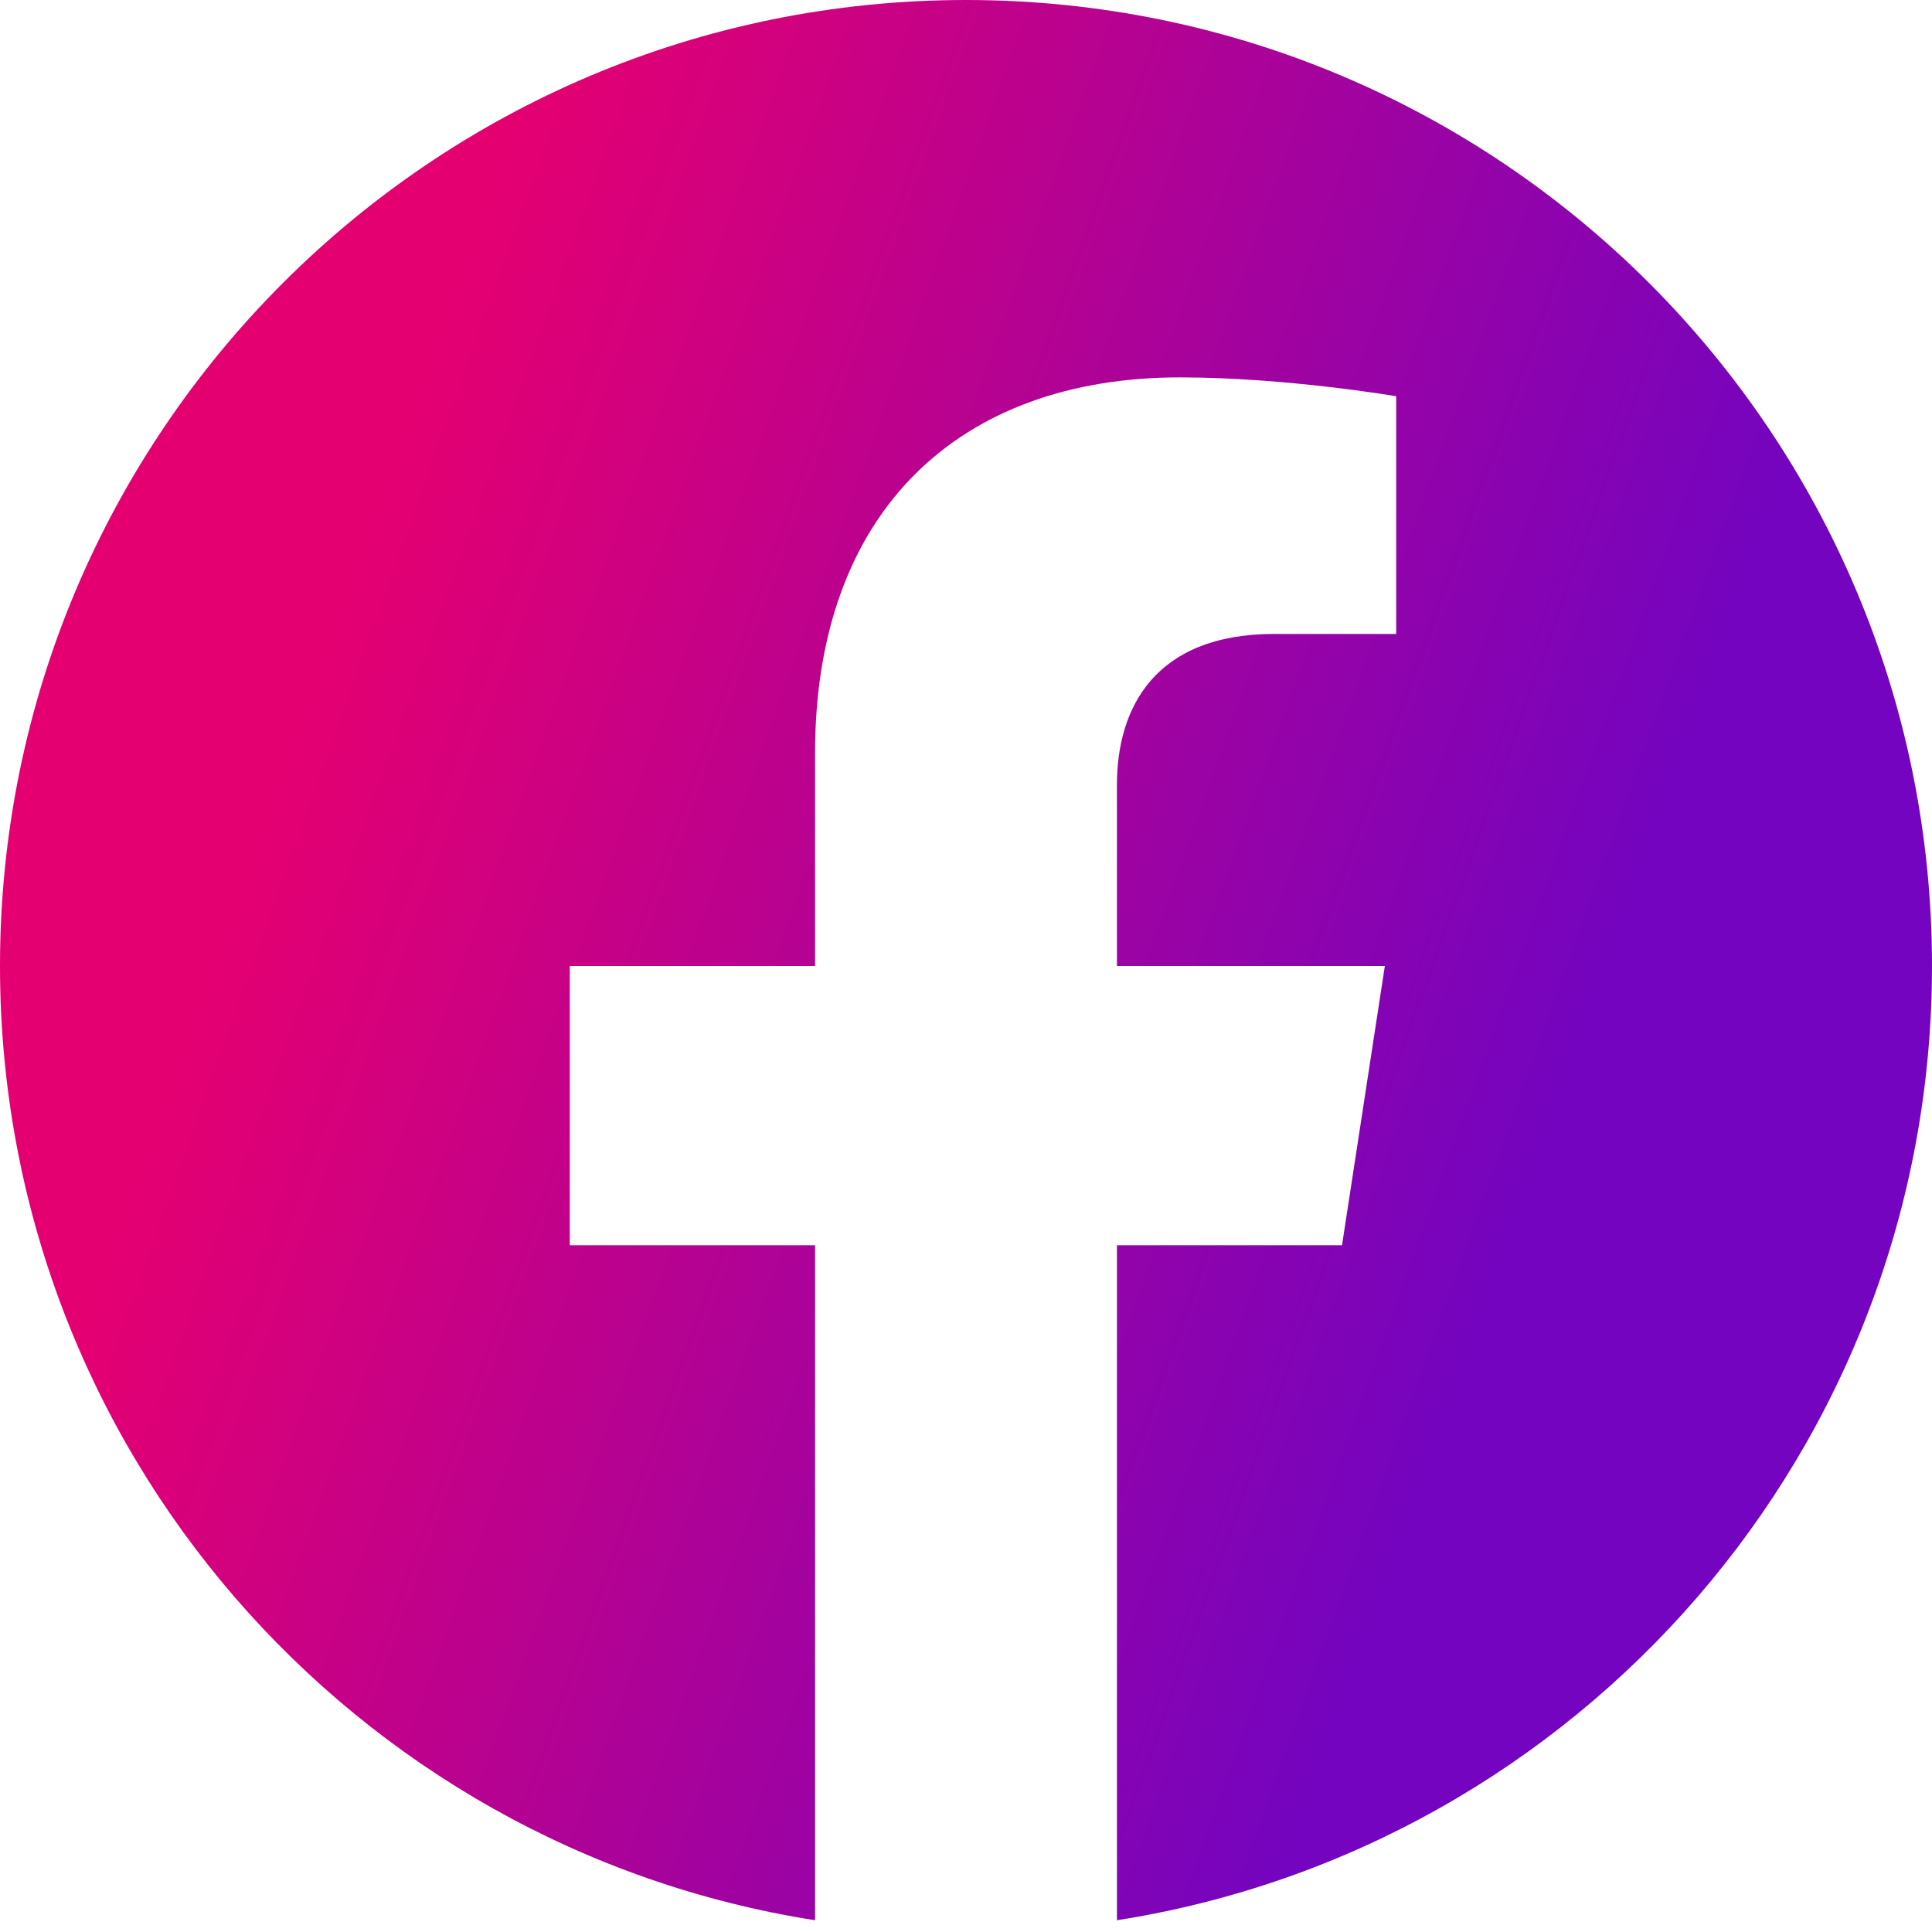 <svg width="24" height="24" viewBox="0 0 24 24" fill="none" xmlns="http://www.w3.org/2000/svg">
<g clip-path="url(#clip0_1461_3119)">
<path d="M24 12C24 5.373 18.627 0 12 0C5.373 0 -1.14441e-05 5.373 -1.14441e-05 12C-1.14441e-05 17.99 4.388 22.954 10.125 23.854V15.469H7.078V12H10.125V9.356C10.125 6.349 11.917 4.688 14.658 4.688C15.97 4.688 17.344 4.922 17.344 4.922V7.875H15.831C14.34 7.875 13.875 8.8 13.875 9.75V12H17.203L16.671 15.469H13.875V23.854C19.612 22.954 24 17.99 24 12Z" fill="url(#paint0_linear_1461_3119)"/>
</g>
<defs>
<linearGradient id="paint0_linear_1461_3119" x1="-1.14782e-05" y1="0.353" x2="21.421" y2="8.016" gradientUnits="userSpaceOnUse">
<stop offset="0.279" stop-color="#E50071"/>
<stop offset="1" stop-color="#7404BF"/>
</linearGradient>
<clipPath id="clip0_1461_3119">
<rect width="24" height="24" fill="white"/>
</clipPath>
</defs>
</svg>

